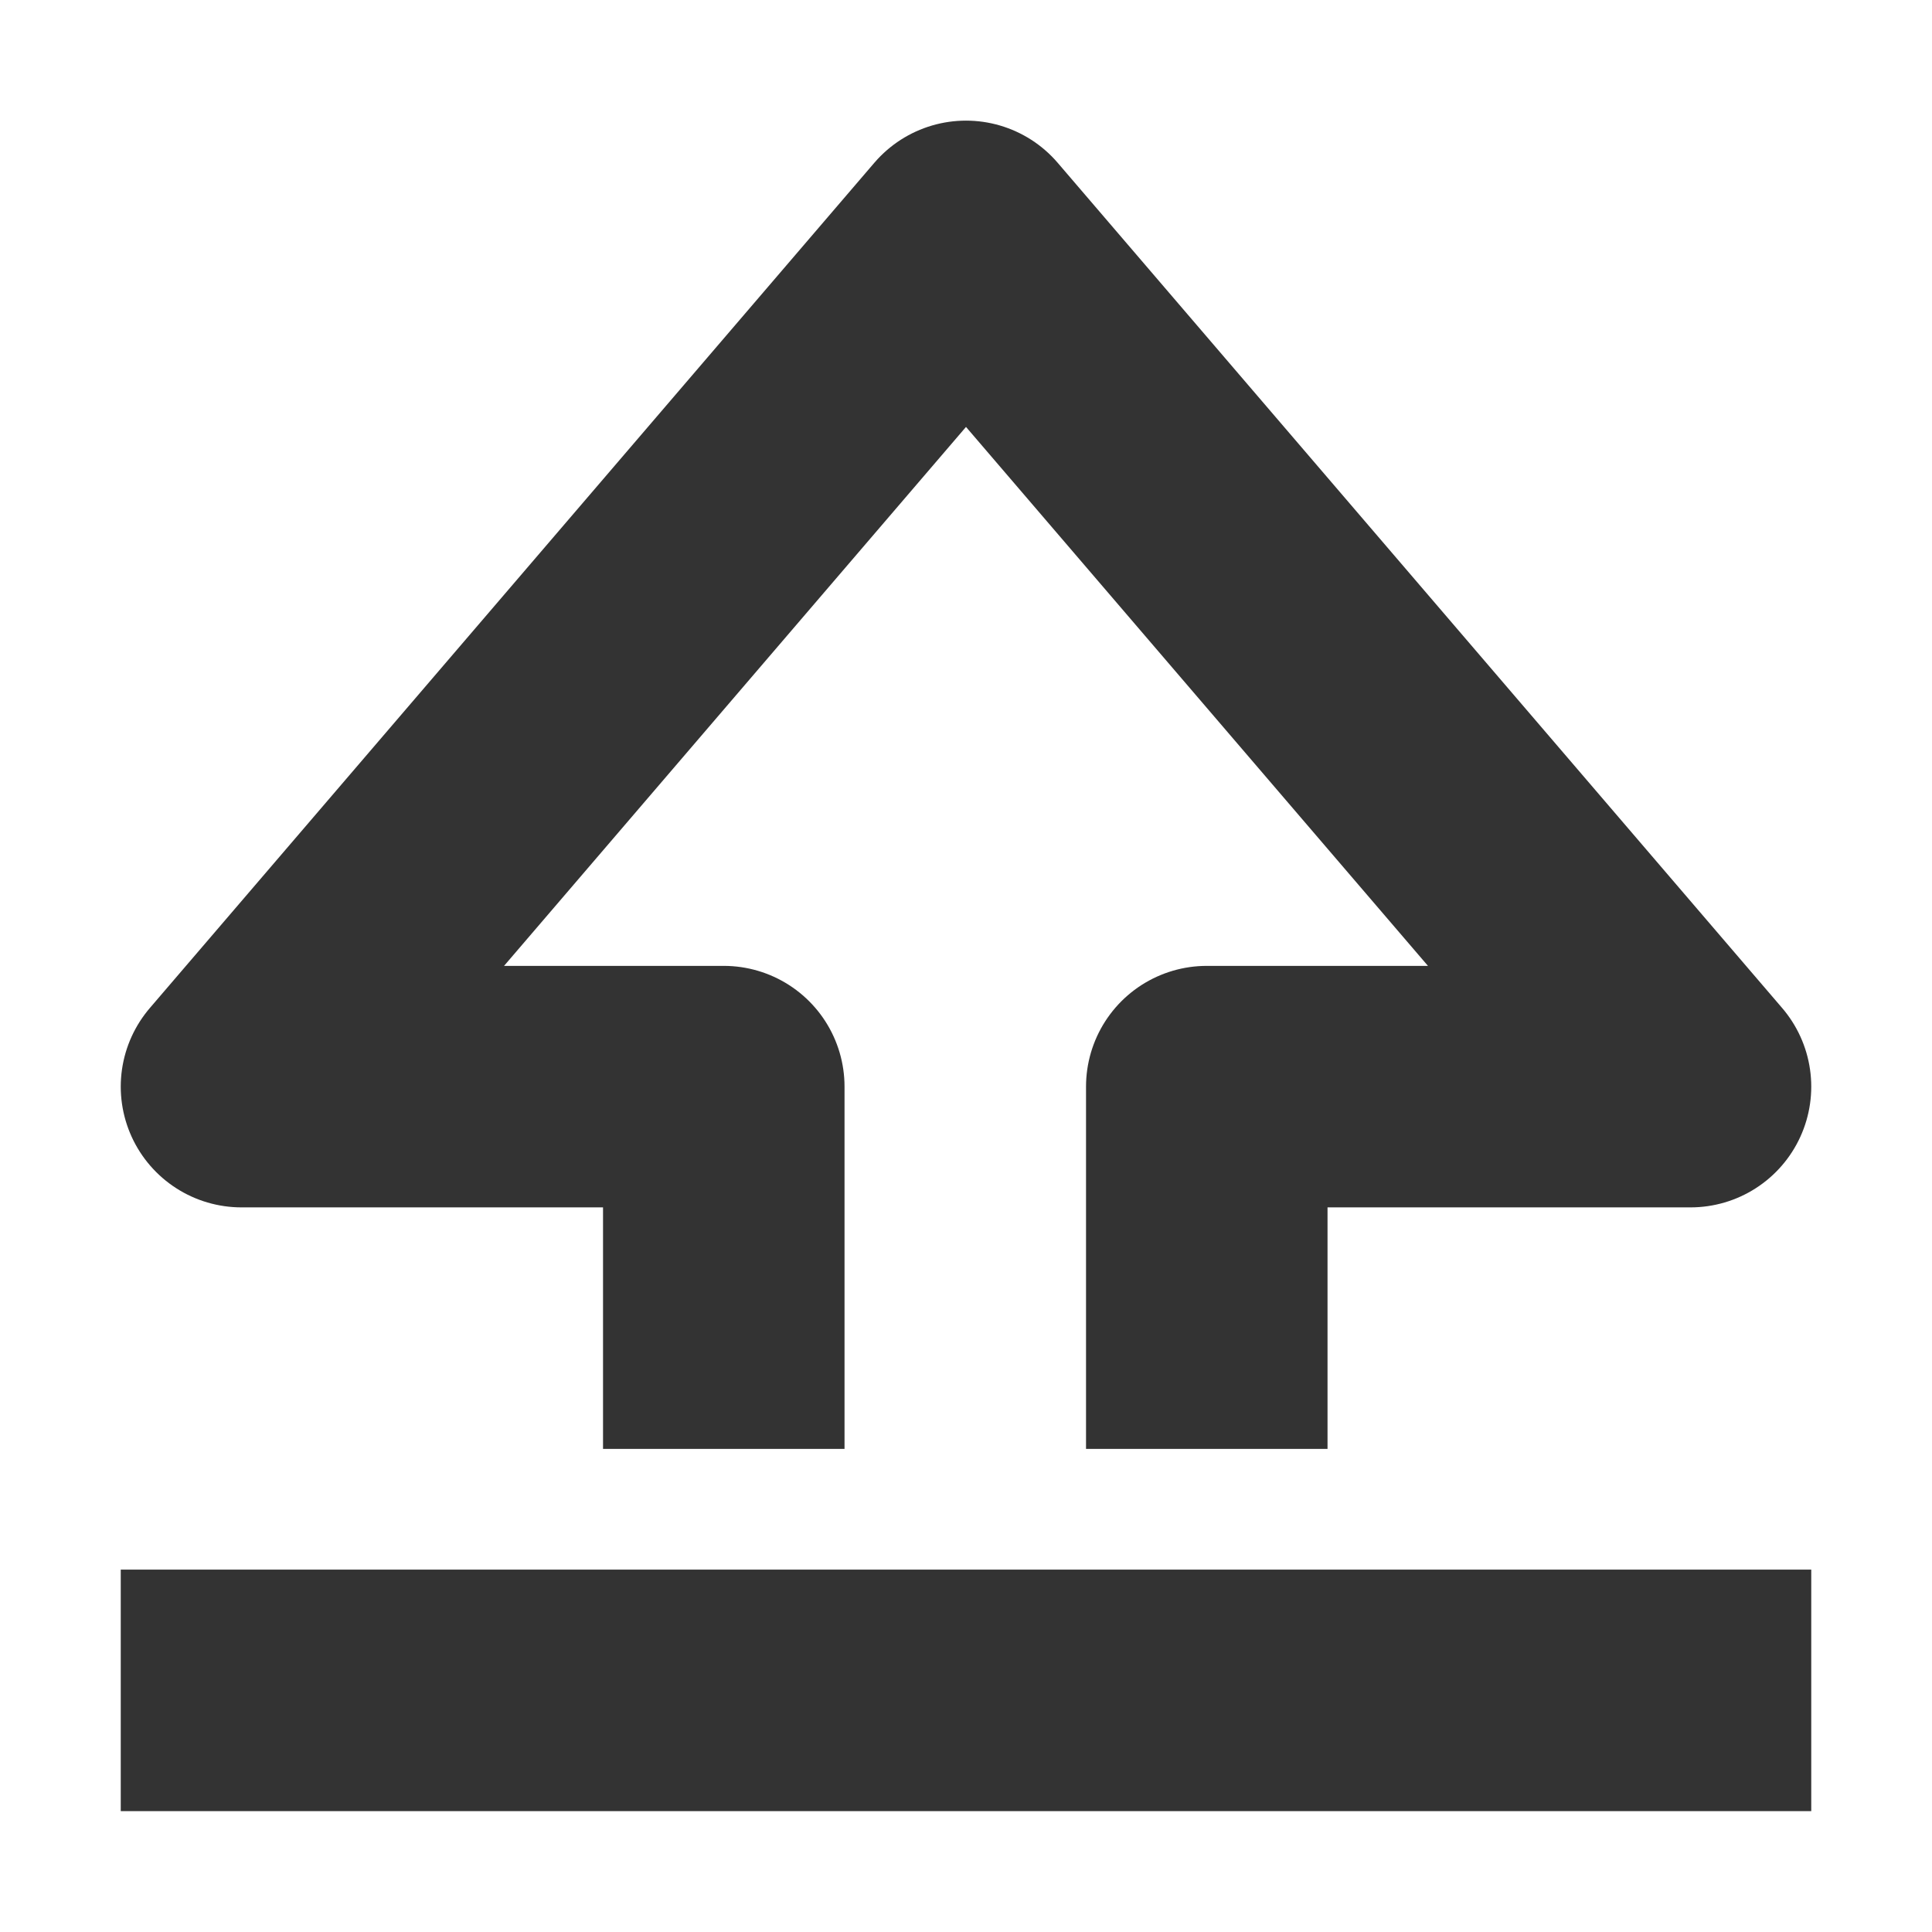<svg width="16" height="16" viewBox="0 0 16 16" fill="none" xmlns="http://www.w3.org/2000/svg">
<path d="M5.994 11.999V8.999H2L8 1.999L14 8.999H9.994V11.999M1 13.999H15" stroke="#333333" stroke-width="2" stroke-linejoin="round"/>
</svg>
